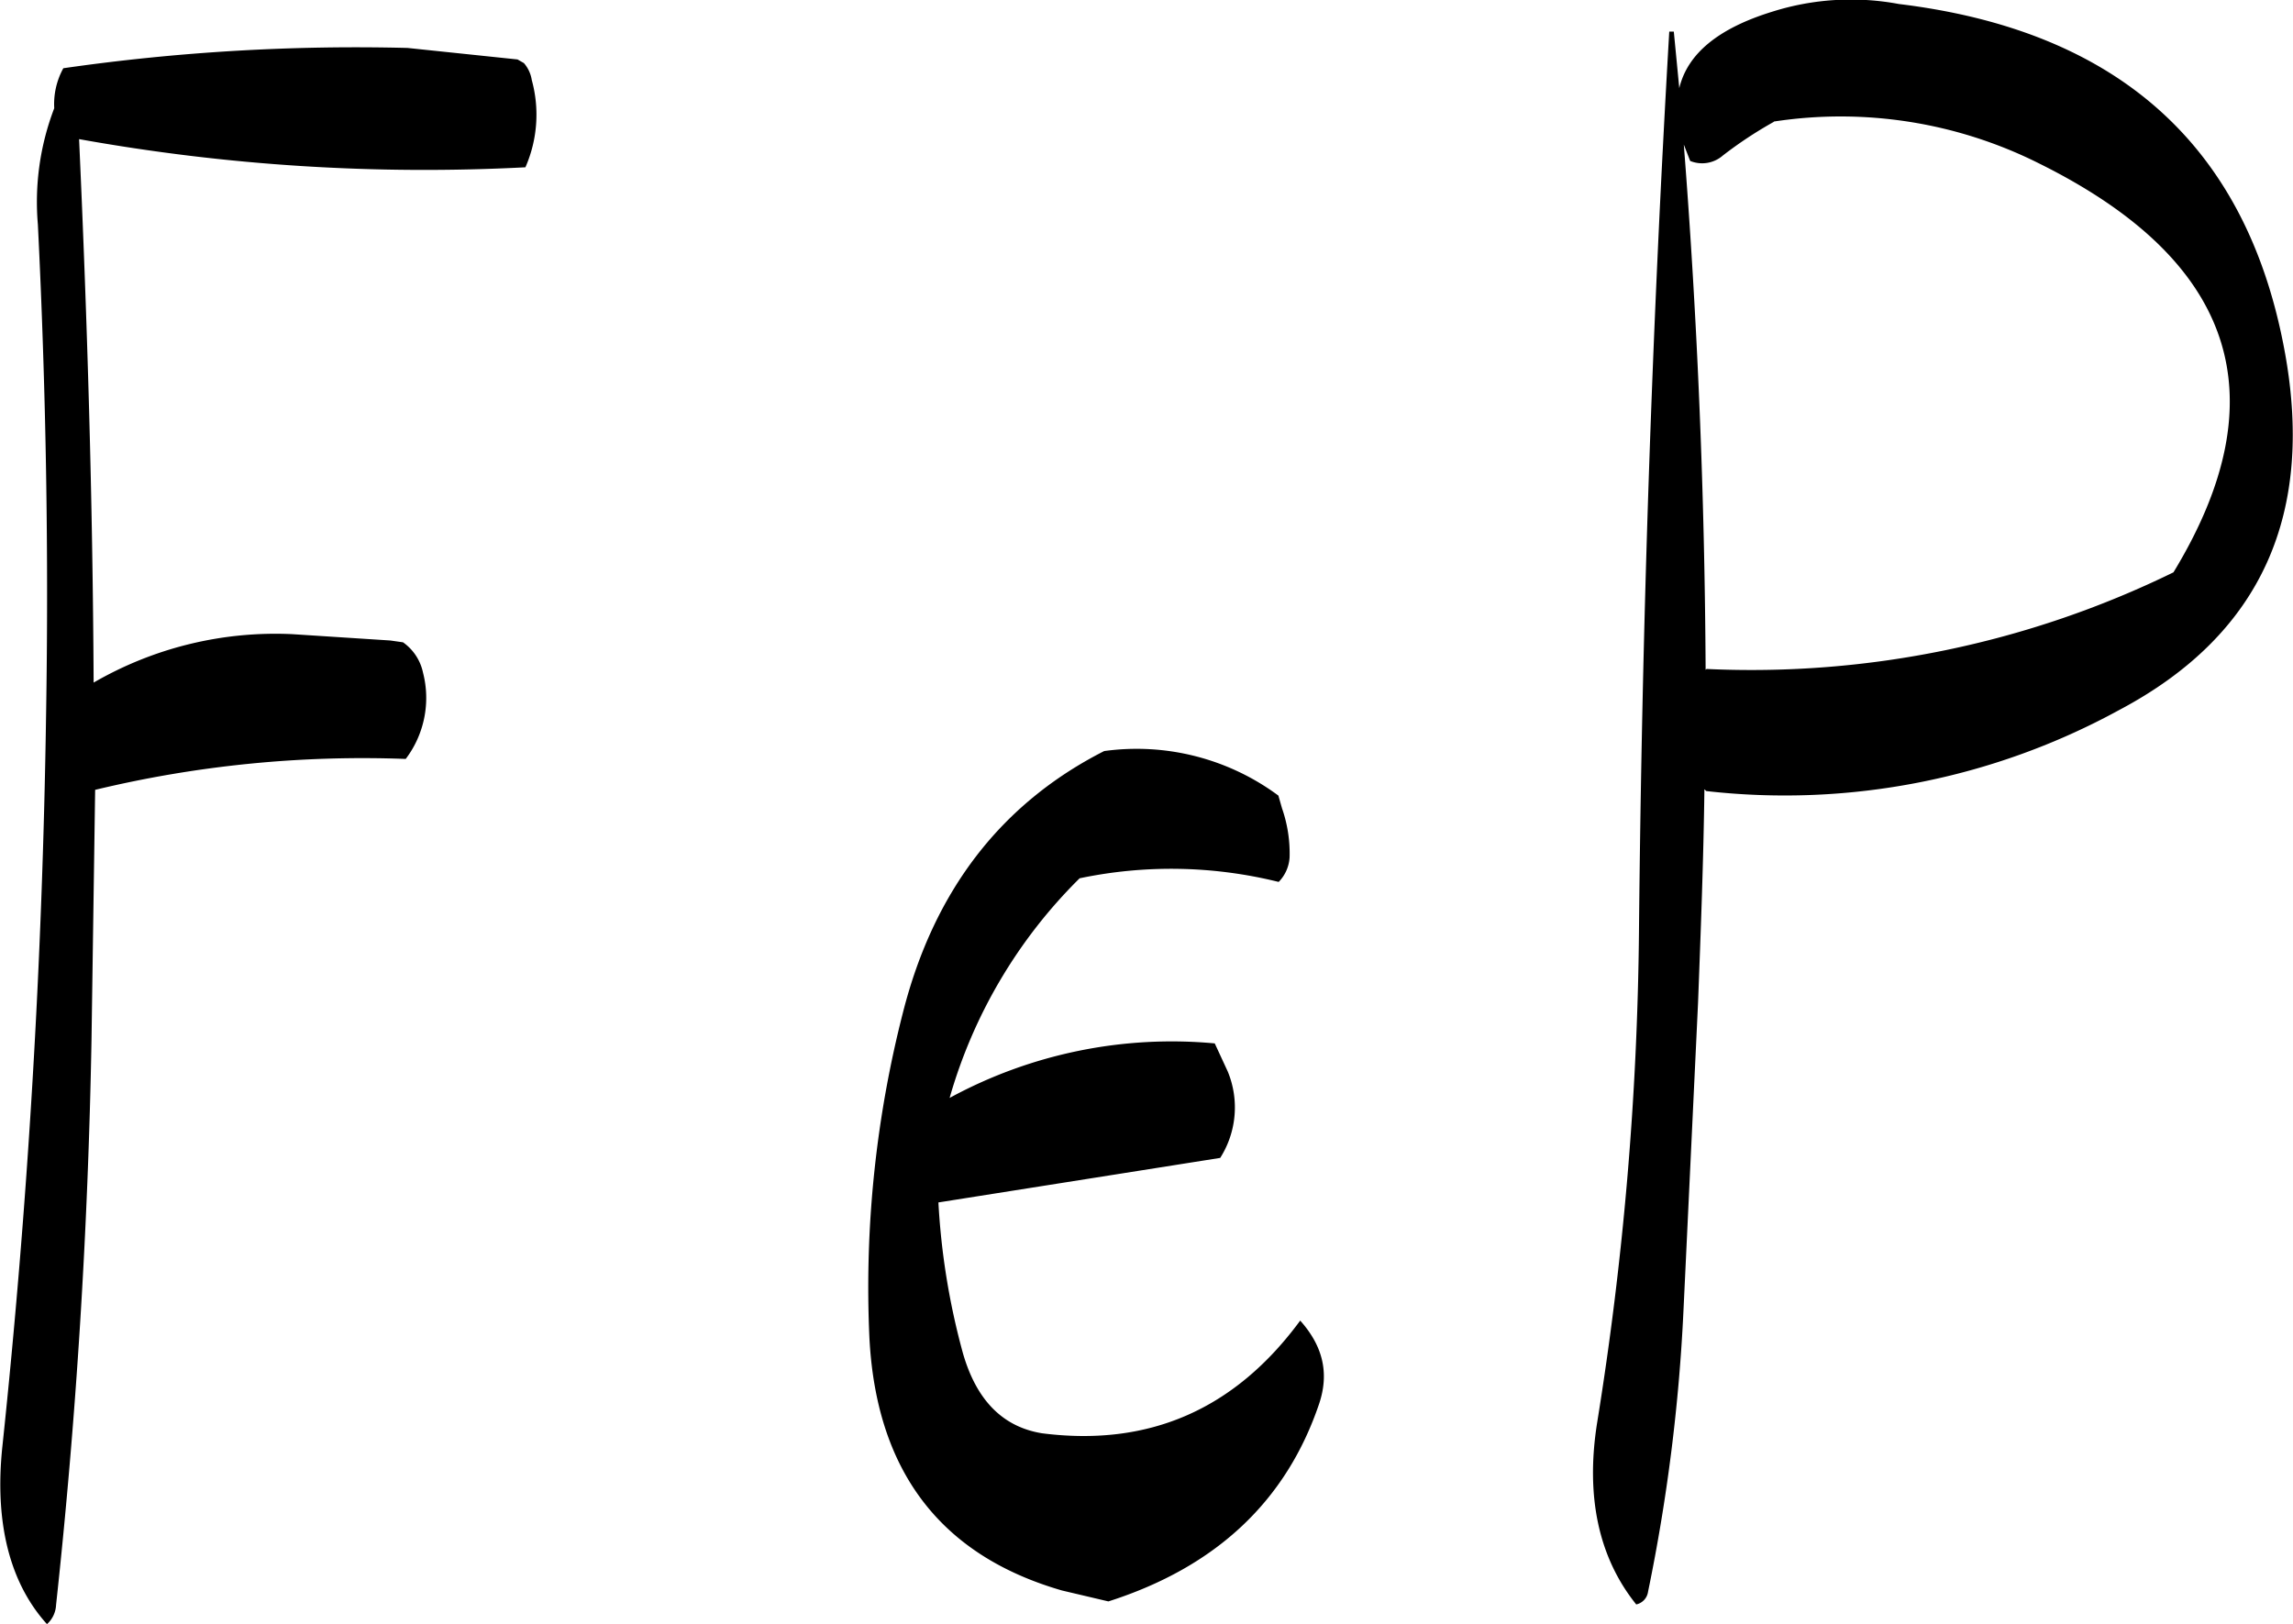 <svg id="Layer_1" data-name="Layer 1" xmlns="http://www.w3.org/2000/svg" viewBox="0 0 302.7 214.45"><defs><style>.cls-1{fill-rule:evenodd;}</style></defs><path class="cls-1" d="M267.84,321.36a146.26,146.26,0,0,0-4.44,42.72c.84,17.64,9.24,28.92,25.44,33.6l6.12,1.44c14.28-4.56,23.52-13.32,27.84-26.16,1.32-4,.48-7.56-2.52-10.92-8.64,11.76-20,16.68-34.08,14.88-5.16-.84-8.64-4.32-10.44-10.56a94.51,94.51,0,0,1-3.24-19.92l37.2-5.88a12.43,12.43,0,0,0,1-11.4L309,325.44a61.35,61.35,0,0,0-35,7.2,66.43,66.43,0,0,1,17.16-29,58.91,58.91,0,0,1,26.28.48,5.07,5.07,0,0,0,1.44-3.24,18.09,18.09,0,0,0-1-6.48l-.48-1.68a31.42,31.42,0,0,0-23-5.88C280.8,293.76,271.92,305.28,267.84,321.36ZM202.44,194A271,271,0,0,0,157,196.68a9.81,9.81,0,0,0-1.2,5.28,34.62,34.62,0,0,0-2.16,15.36c1.08,21.72,1.44,43.44,1.08,64.92q-.72,48.6-5.76,96.36c-1.08,10.2,1,18.12,5.88,23.52a3.6,3.6,0,0,0,1.2-2.52q4-36.9,4.68-74.64l.48-33a151,151,0,0,1,41-4.08,13.34,13.34,0,0,0,2.28-11.4,6.53,6.53,0,0,0-2.64-4l-1.68-.24-13-.84A47.88,47.88,0,0,0,161,277.8c-.12-24.12-.84-48-1.92-71.76A257.4,257.4,0,0,0,218,209.76a17.28,17.28,0,0,0,.84-11.52A4.46,4.46,0,0,0,217.8,196l-.84-.48Zm167.88,5.28-.72-7.44H369q-3.42,58.68-4,119a431.64,431.64,0,0,1-5.52,64.68c-1.56,9.84.24,17.88,5.16,24a2,2,0,0,0,1.56-1.68,238.84,238.84,0,0,0,4.68-37.2l1.92-40.56c.36-9.48.72-18.84.84-28.2l.24.24a92,92,0,0,0,54.48-10.68q28.26-14.94,21.72-48.24-7.74-39.78-50.76-45a34.44,34.44,0,0,0-16.68,1C375.48,191.4,371.4,194.76,370.32,199.32Zm12.48,4.44a58.4,58.4,0,0,1,35,5.52q38.88,19.26,17.76,54A126.84,126.84,0,0,1,373.92,276l-.12.12q-.18-34.74-2.88-69.36l.84,2.16a4.16,4.16,0,0,0,4.32-.72A54.3,54.3,0,0,1,382.8,203.76Z" transform="translate(-148.64 -187.67)"/></svg>